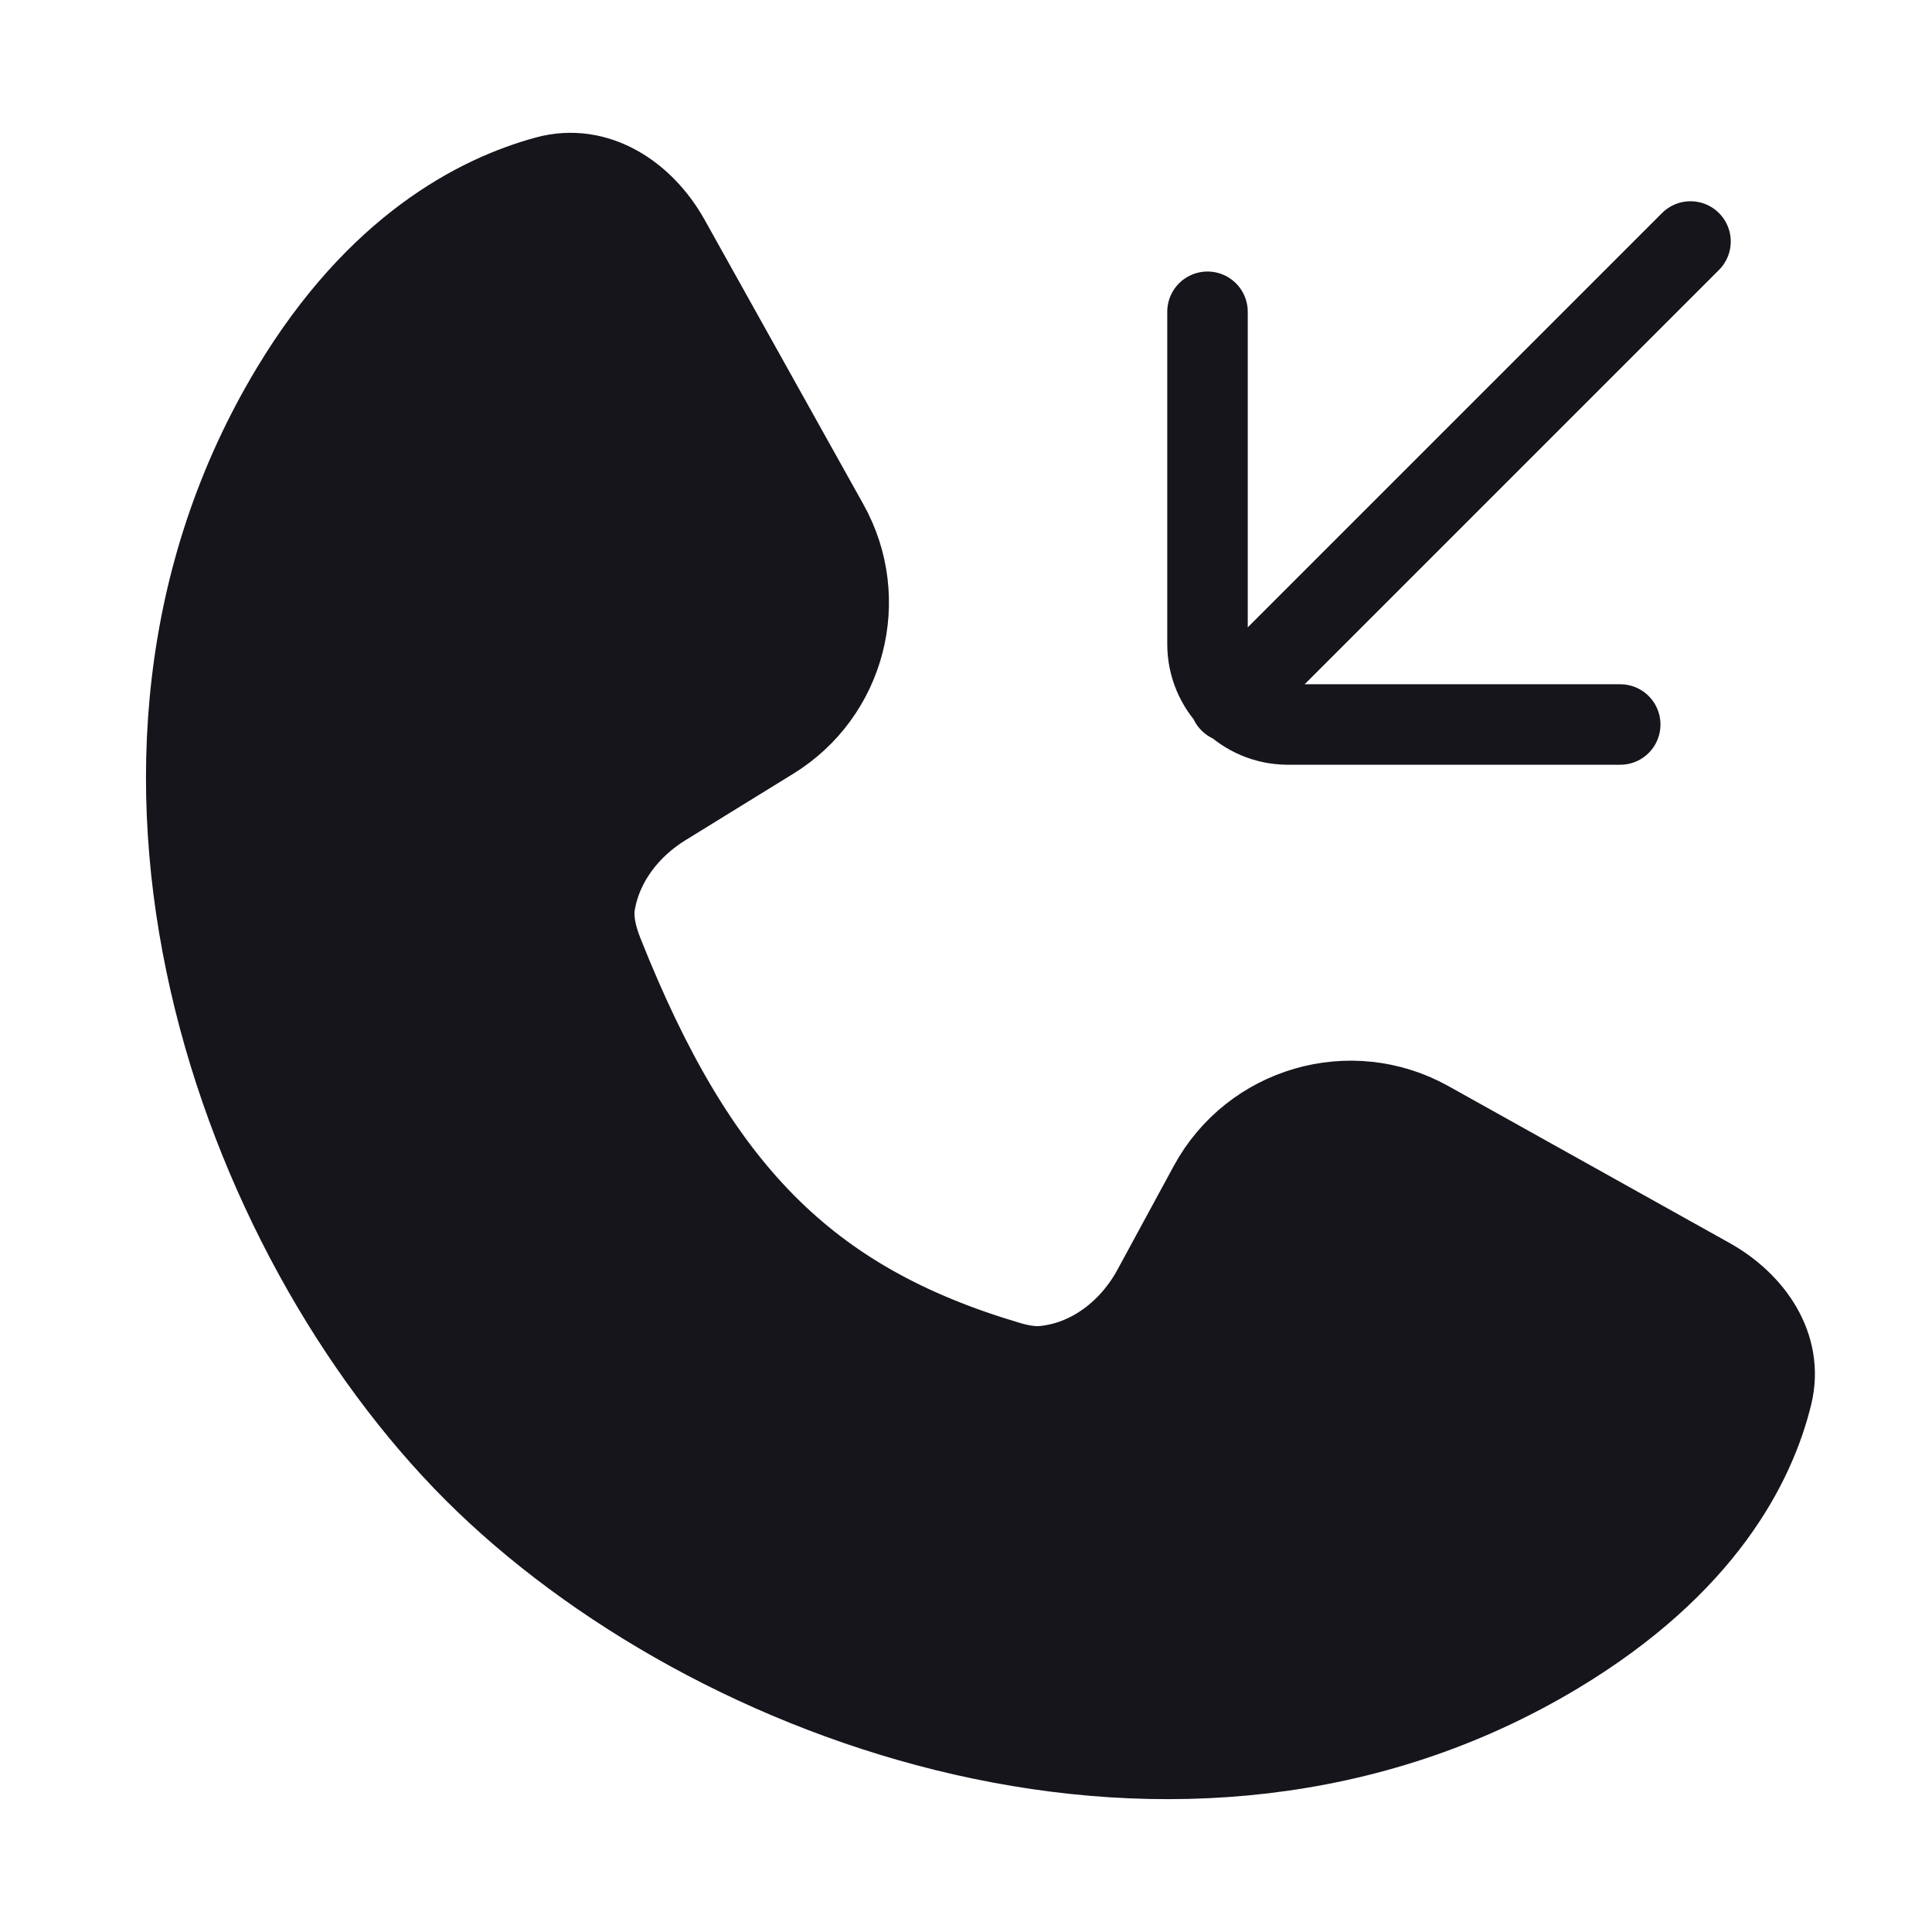 <svg width="24" height="24" viewBox="0 0 24 24" fill="none" xmlns="http://www.w3.org/2000/svg">
<path d="M6.789 2.19C5.931 2.423 4.68 3.067 3.621 4.824C0.823 9.465 2.956 15.349 5.887 18.28C8.817 21.21 14.697 23.336 19.342 20.546C21.18 19.441 21.808 18.176 22.014 17.328C22.16 16.727 21.781 16.179 21.241 15.877L17.752 13.93C16.78 13.387 15.551 13.744 15.02 14.723L14.321 16.011C14.04 16.529 13.546 16.909 12.975 16.969C12.826 16.985 12.677 16.957 12.534 16.915C10.013 16.172 8.653 14.764 7.491 11.839C7.41 11.635 7.355 11.415 7.396 11.199C7.487 10.709 7.812 10.284 8.249 10.014L9.592 9.186C10.504 8.625 10.811 7.444 10.289 6.509L8.316 2.973C7.999 2.406 7.415 2.021 6.789 2.19Z" fill="#16151C"/>
<path d="M20.127 9H16C15.724 9 15.474 8.888 15.293 8.707M15 3.873V8C15 8.276 15.112 8.526 15.293 8.707M21 3L15.293 8.707M15.293 8.707L15.279 8.721M3.621 4.824C4.68 3.067 5.931 2.423 6.789 2.19C7.415 2.021 7.999 2.406 8.316 2.973L10.289 6.509C10.811 7.444 10.504 8.625 9.592 9.186L8.249 10.014C7.812 10.284 7.487 10.709 7.396 11.199C7.355 11.415 7.41 11.635 7.491 11.839C8.653 14.764 10.013 16.172 12.534 16.915C12.677 16.957 12.826 16.985 12.975 16.969C13.546 16.909 14.04 16.529 14.321 16.011L15.02 14.723C15.551 13.744 16.78 13.387 17.752 13.93L21.241 15.877C21.781 16.179 22.16 16.727 22.014 17.328C21.808 18.176 21.18 19.441 19.342 20.546C14.697 23.336 8.817 21.21 5.887 18.28C2.956 15.349 0.823 9.465 3.621 4.824Z" stroke="#16151C" stroke-linecap="round" stroke-linejoin="round"/>
</svg>
